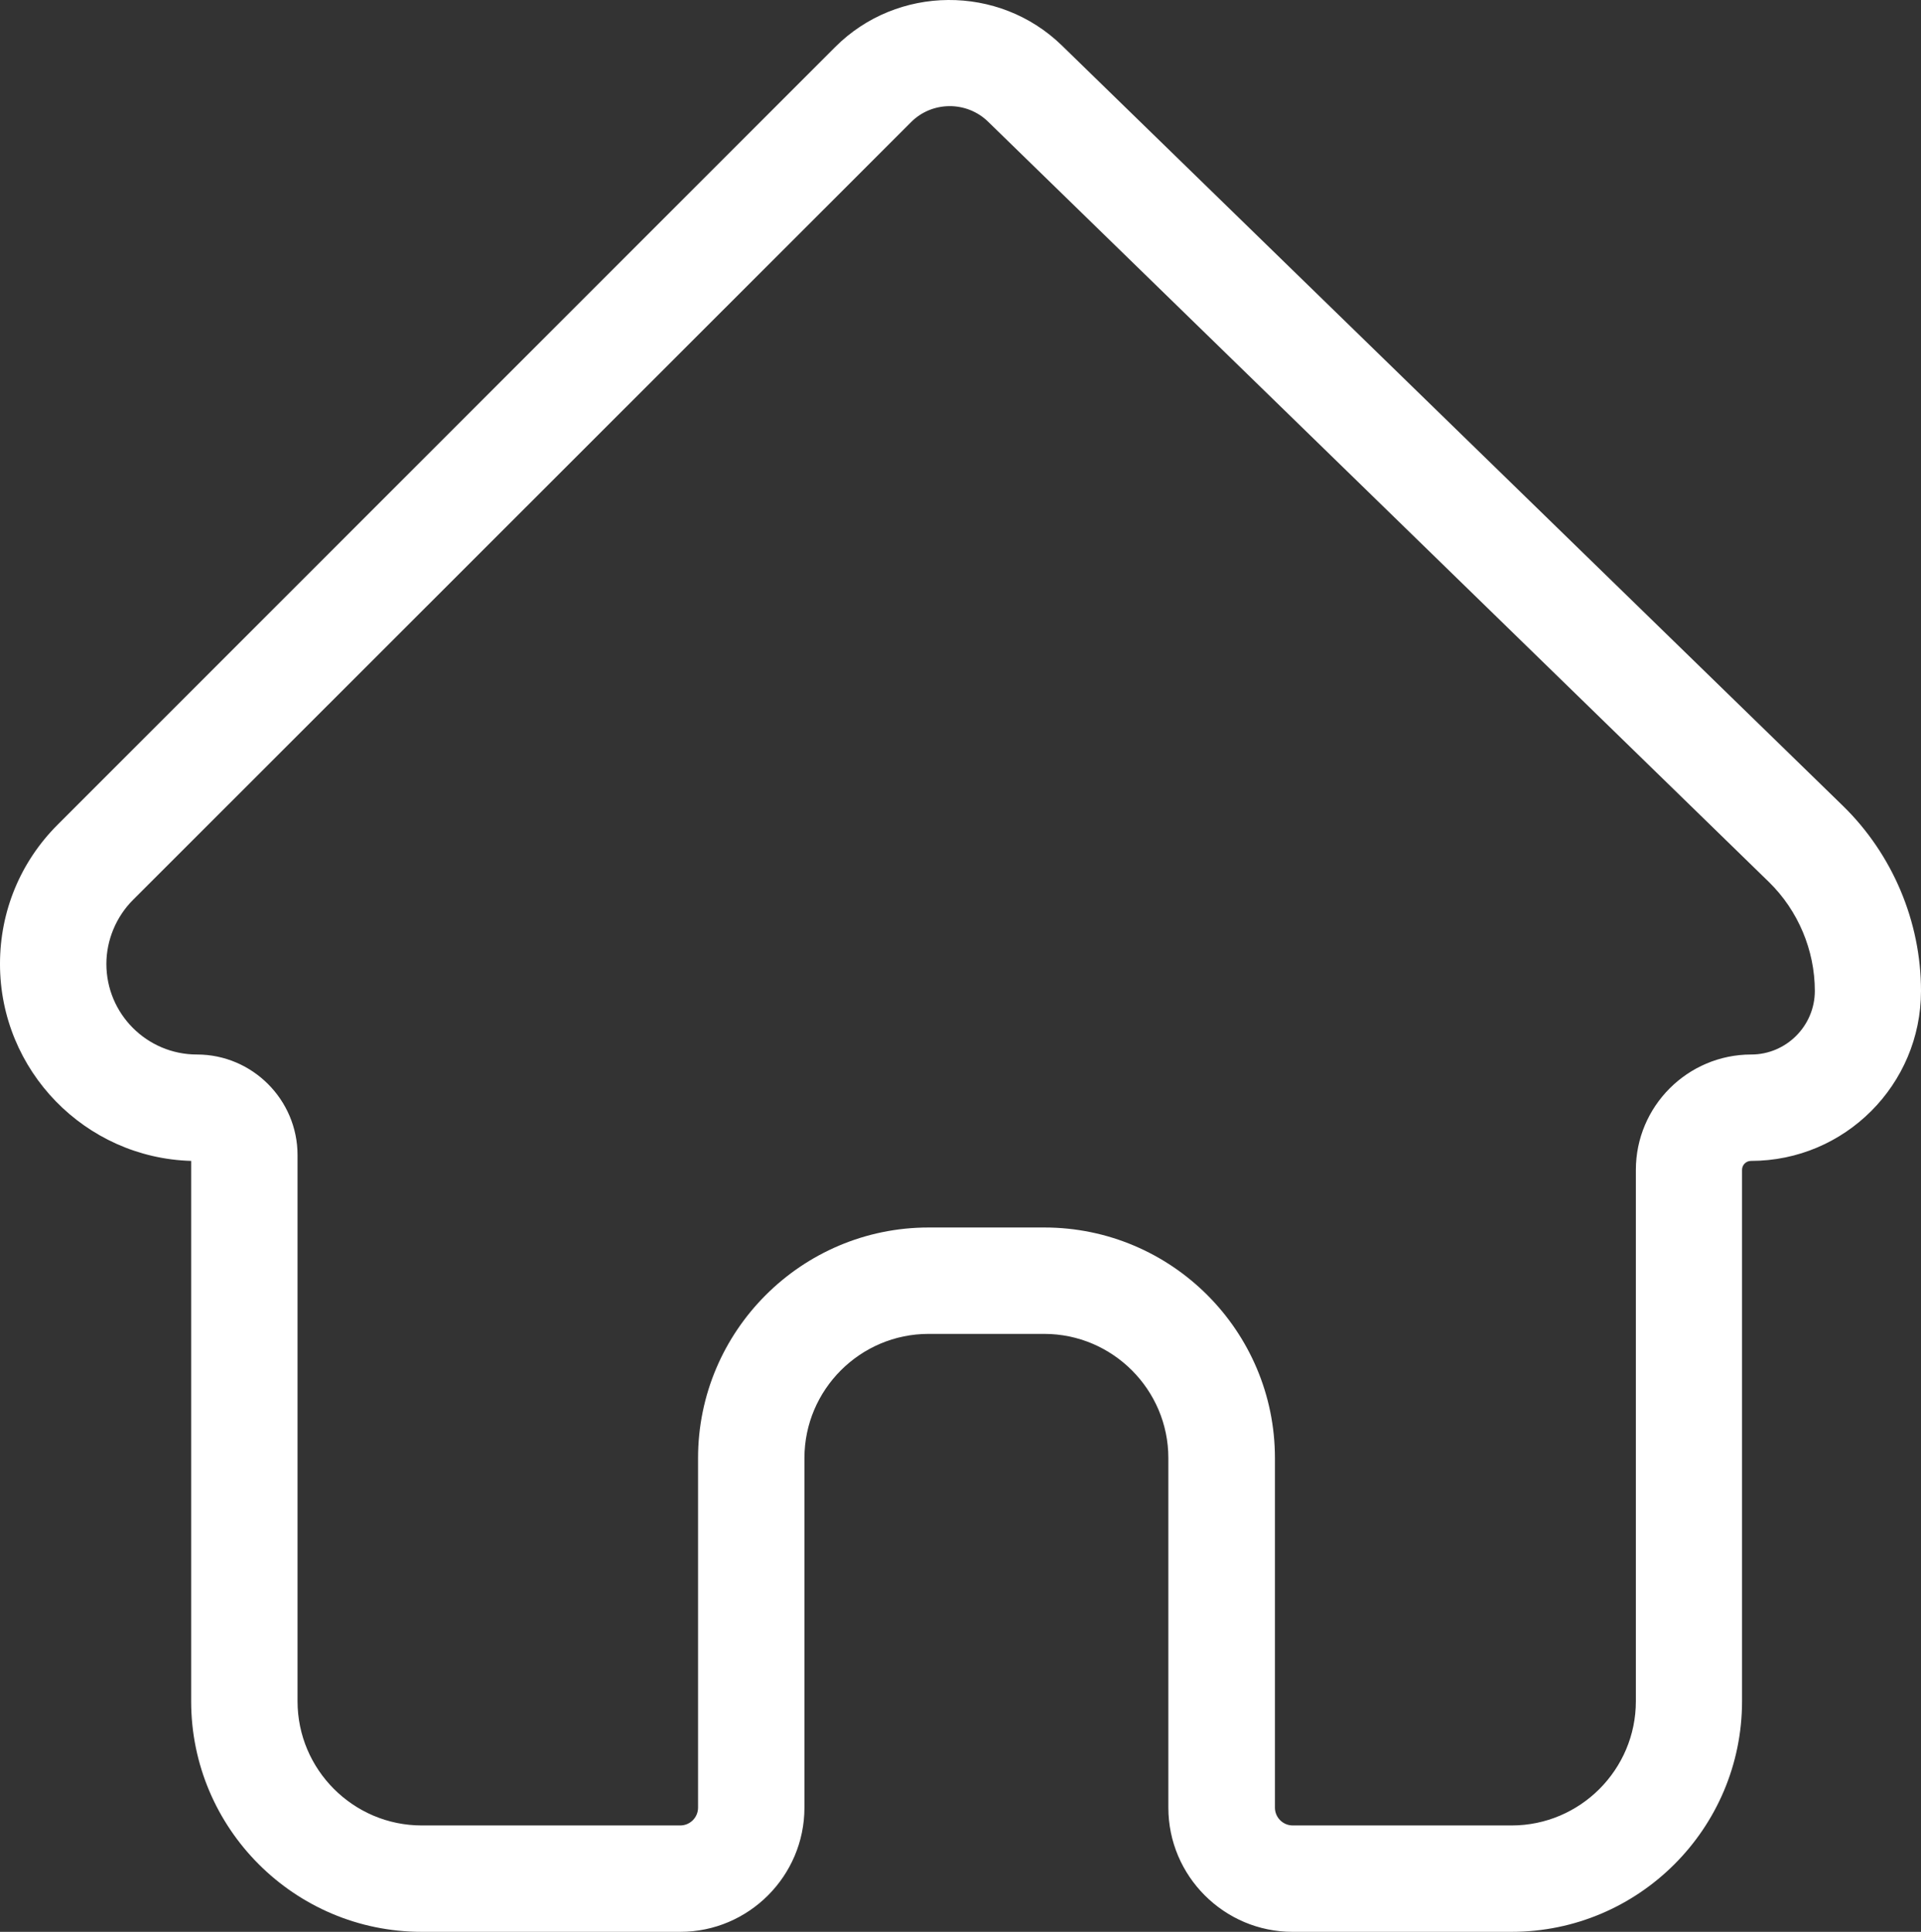 <?xml version="1.0" encoding="UTF-8"?><svg fill="#fff" id="Capa_2" xmlns="http://www.w3.org/2000/svg" viewBox="0 0 96.07 96.6"><rect x="0" y="0" width="96.07" height="96.6" fill="#333333" stroke="none"/><g id="Capa_1-2"><path d="M75.59,96.6h-10.95c-3.42,0-6.21-2.79-6.21-6.21v-17.48c0-3.42-2.79-6.21-6.21-6.21h-5.78c-3.42,0-6.21,2.79-6.21,6.21v17.48c0,3.42-2.79,6.21-6.21,6.21h-12.93c-6.36,0-11.53-5.17-11.53-11.53v-27.02c-5.3-.15-9.56-4.51-9.56-9.85,0-2.63,1.02-5.1,2.88-6.96L41.77,2.35c3.1-3.1,8.18-3.14,11.33-.08l39.07,38.03c2.48,2.42,3.9,5.79,3.9,9.25,0,4.69-3.81,8.5-8.5,8.5-.25,0-.45,.2-.45,.45v26.57c0,6.36-5.17,11.53-11.53,11.53Zm-29.15-35.22h5.79c6.36,0,11.53,5.17,11.53,11.53v17.48c0,.49,.4,.89,.89,.89h10.95c3.42,0,6.21-2.79,6.21-6.21v-26.57c0-3.18,2.59-5.77,5.77-5.77,1.75,0,3.18-1.43,3.18-3.18,0-2.04-.84-4.02-2.29-5.44L49.41,6.08c-1.07-1.04-2.8-1.03-3.85,.03L6.65,45c-.84,.84-1.33,2.01-1.33,3.2,0,2.5,2.03,4.53,4.53,4.53,2.77,0,5.03,2.26,5.03,5.03v27.31c0,3.42,2.79,6.21,6.21,6.21h12.93c.49,0,.89-.4,.89-.89v-17.48c0-6.35,5.17-11.53,11.53-11.53Z"/></g></svg>